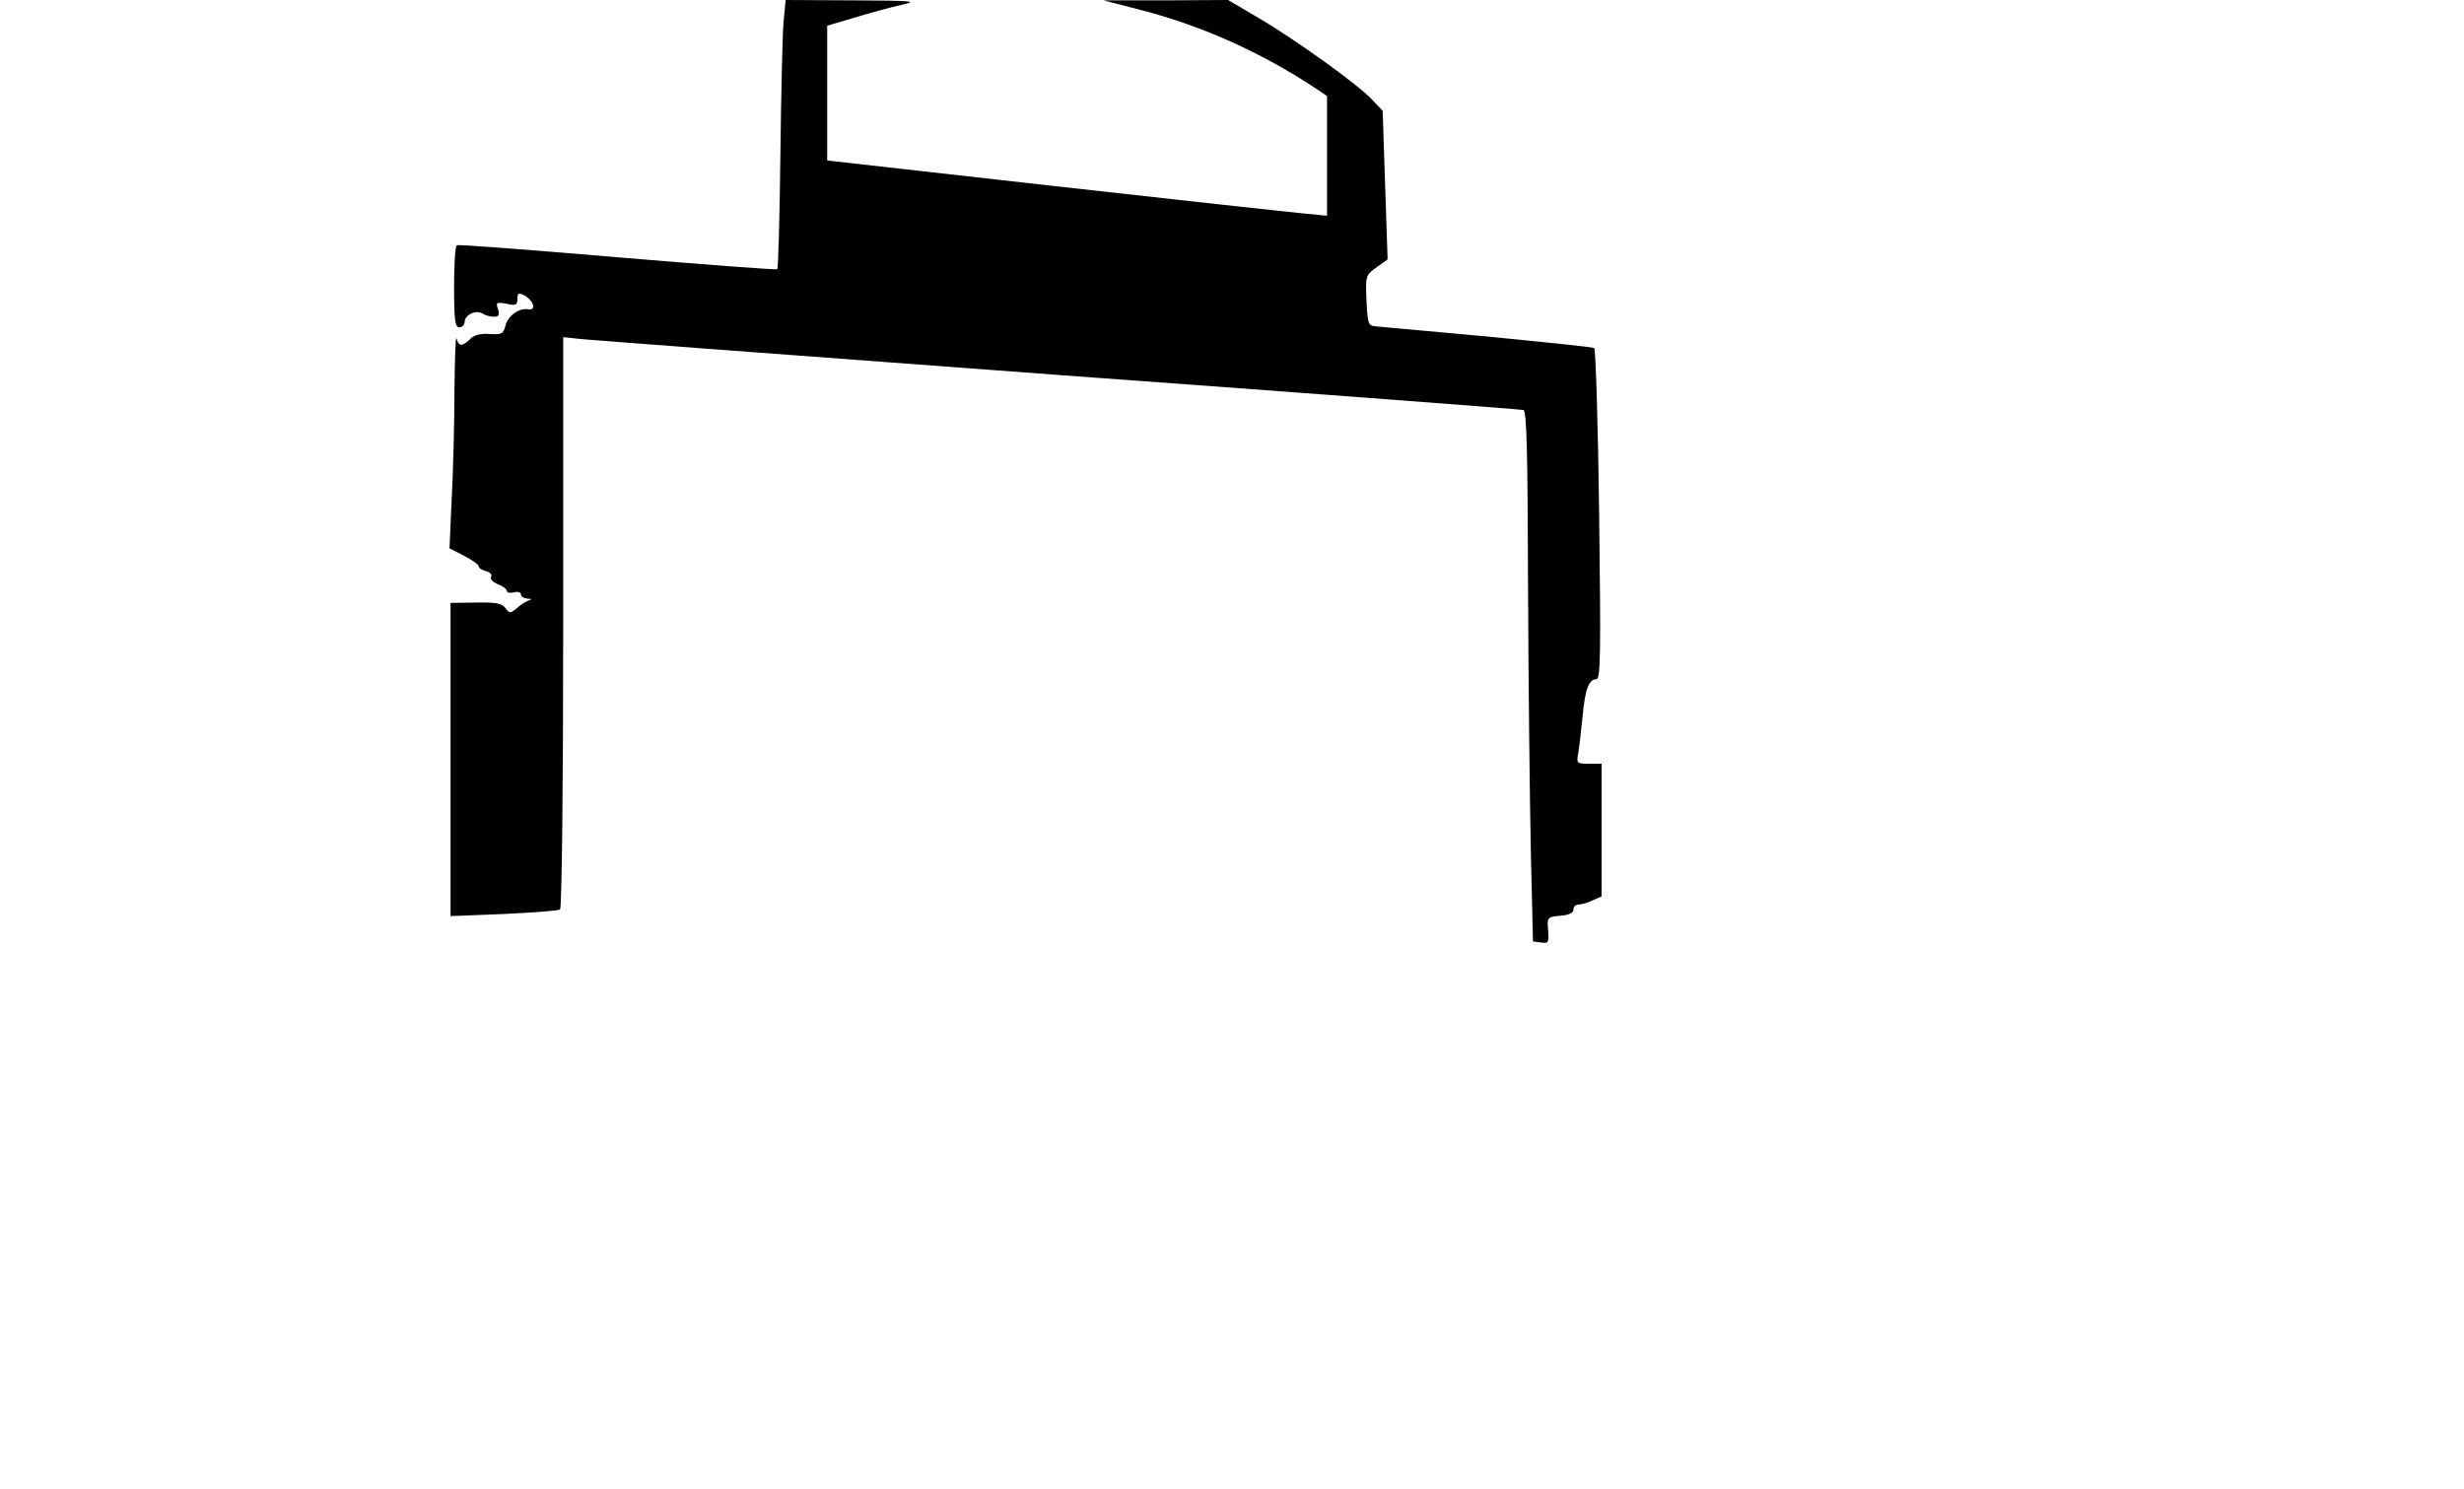  <svg version="1.0" xmlns="http://www.w3.org/2000/svg" viewBox="0 0 700 423" preserveAspectRatio="xMidYMid meet" id="mask">

<g transform="translate(0,423) scale(0.1,-0.1)">
<path d="M2226 4168 c-3 -35 -7 -206 -9 -381 -2 -174 -6 -319 -9 -322 -2 -2
-206 13 -454 34 -247 21 -452 37 -456 34 -5 -2 -8 -56 -8 -119 0 -95 3 -114
15 -114 8 0 15 7 15 15 0 20 32 36 51 24 7 -5 22 -9 32 -9 14 0 17 5 12 21 -7
20 -5 21 24 16 26 -6 31 -4 31 14 0 16 3 18 19 10 26 -14 36 -43 13 -40 -27 5
-59 -18 -66 -46 -6 -24 -11 -26 -45 -24 -26 2 -44 -3 -55 -14 -22 -22 -33 -22
-39 1 -3 9 -5 -60 -6 -154 0 -94 -4 -232 -8 -306 l-6 -136 41 -21 c23 -12 42
-25 42 -30 0 -5 9 -11 21 -14 12 -3 18 -10 14 -16 -3 -6 5 -15 19 -21 14 -5
26 -14 26 -19 0 -5 9 -7 20 -4 11 3 20 0 20 -6 0 -6 8 -11 18 -12 13 0 14 -2
2 -6 -8 -3 -23 -13 -33 -22 -17 -14 -20 -14 -31 1 -10 14 -27 17 -84 16 l-72
-1 0 -445 0 -445 151 6 c83 4 155 9 160 13 5 3 9 340 9 816 l0 810 58 -6 c31
-3 642 -49 1357 -102 715 -52 1306 -97 1313 -99 9 -3 12 -114 13 -502 1 -274
5 -613 8 -753 l6 -255 23 -3 c21 -3 23 0 20 35 -3 37 -2 38 35 41 24 2 37 8
37 18 0 8 7 14 15 14 8 0 26 5 40 12 l25 11 0 189 0 188 -36 0 c-35 0 -36 1
-30 32 3 18 8 65 12 103 7 77 18 105 39 105 12 0 13 68 8 468 -3 257 -10 469
-14 473 -5 3 -143 17 -306 33 -164 15 -307 28 -318 29 -18 2 -20 10 -23 74 -3
70 -2 71 28 93 l32 23 -7 211 -7 211 -32 34 c-39 41 -213 167 -324 232 l-83
49 -177 -1 -177 0 112 -29 c168 -44 334 -118 486 -218 l37 -25 0 -170 0 -170
-62 6 c-34 3 -353 38 -710 78 l-648 73 0 192 0 191 78 23 c42 13 102 29 132
36 50 11 39 12 -137 13 l-191 1 -6 -62z"></path>
</g>
</svg>